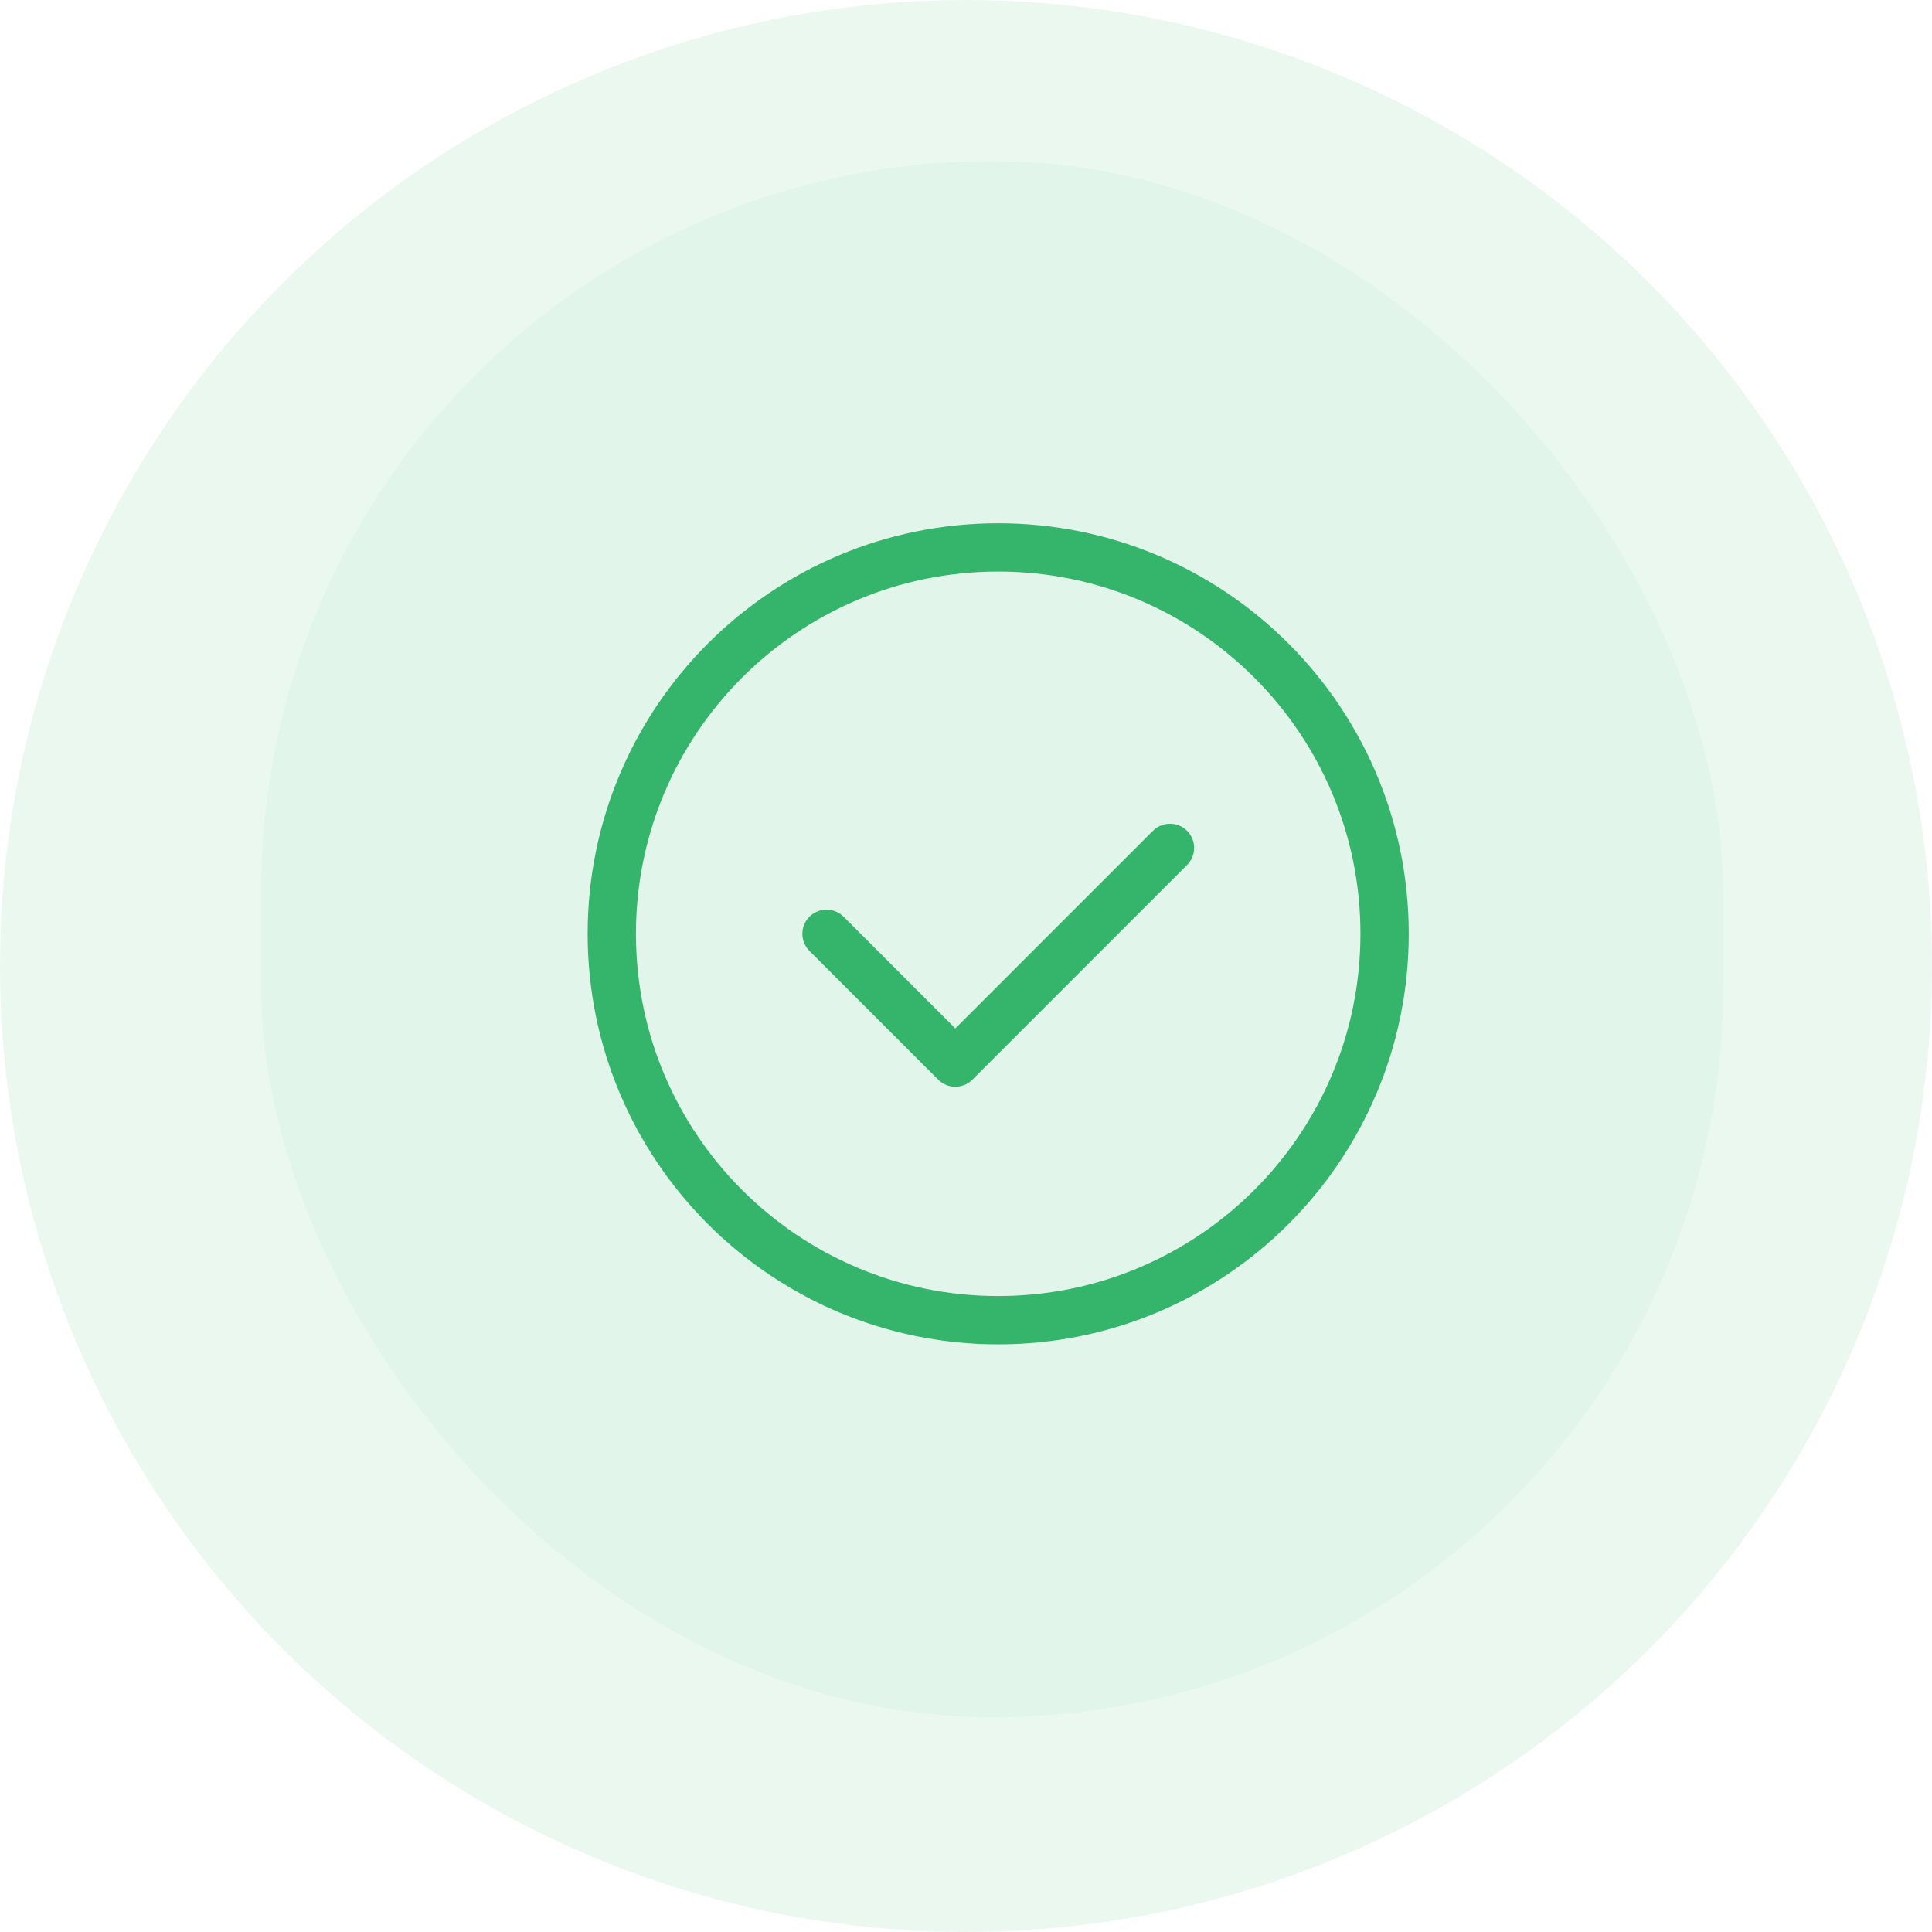 <svg width="60" height="60" viewBox="0 0 60 60" fill="none" xmlns="http://www.w3.org/2000/svg">
<circle cx="30" cy="30" r="30" fill="#35B56B" fill-opacity="0.1"/>
<rect x="8.109" y="5" width="45.405" height="48.333" rx="22.703" fill="#35B56B" fill-opacity="0.05"/>
<path d="M19 29C19 22.373 24.373 17 31 17C37.627 17 43 22.373 43 29C43 35.627 37.627 41 31 41C24.373 41 19 35.627 19 29Z" stroke="#35B56B" stroke-width="1.5" stroke-linecap="round" stroke-linejoin="round"/>
<path d="M25.668 29L29.668 33L36.335 26.333" stroke="#35B56B" stroke-width="1.5" stroke-linecap="round" stroke-linejoin="round"/>
</svg>
